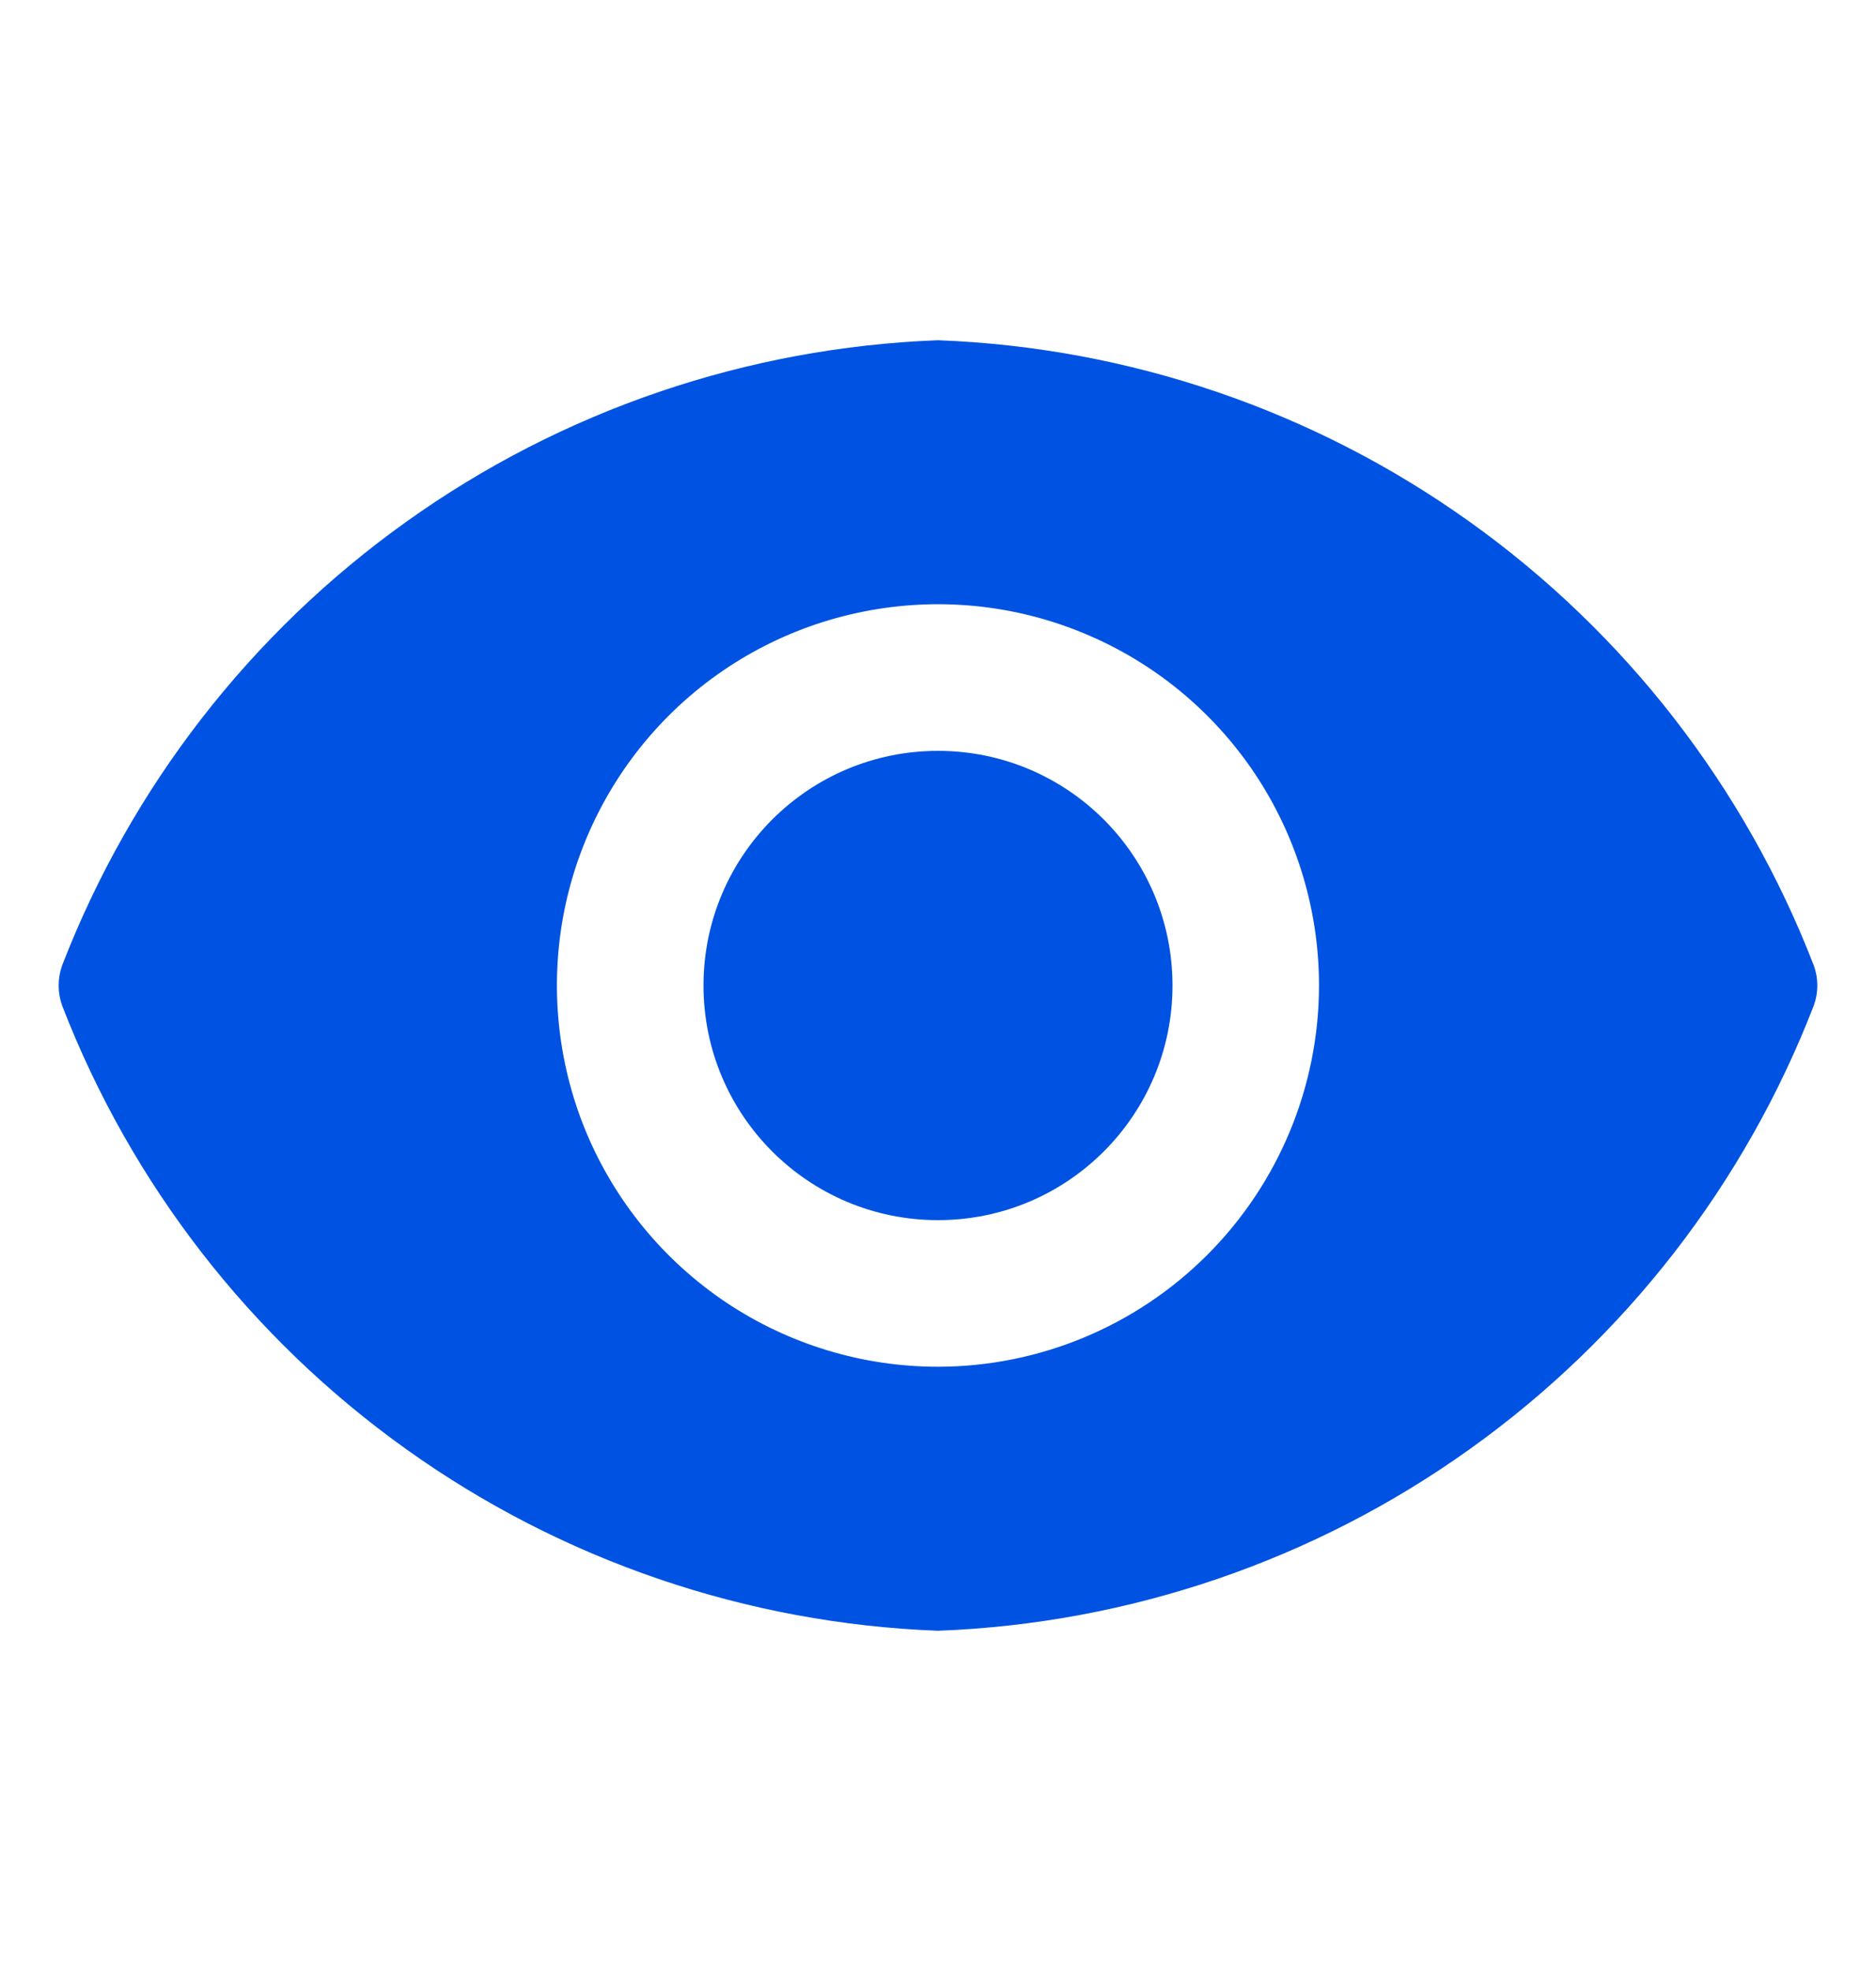 <svg width="20" height="21" viewBox="0 0 20 21" fill="none" xmlns="http://www.w3.org/2000/svg">
<path d="M10 13C11.381 13 12.5 11.881 12.5 10.5C12.5 9.119 11.381 8 10 8C8.619 8 7.5 9.119 7.5 10.5C7.5 11.881 8.619 13 10 13Z" fill="#0053E2"/>
<path d="M19.337 10.287C18.602 8.386 17.326 6.742 15.666 5.558C14.007 4.373 12.037 3.702 10 3.625C7.963 3.702 5.992 4.373 4.333 5.558C2.673 6.742 1.397 8.386 0.662 10.287C0.613 10.425 0.613 10.575 0.662 10.713C1.397 12.614 2.673 14.258 4.333 15.442C5.992 16.627 7.963 17.298 10 17.375C12.037 17.298 14.007 16.627 15.666 15.442C17.326 14.258 18.602 12.614 19.337 10.713C19.387 10.575 19.387 10.425 19.337 10.287ZM10 14.562C9.196 14.562 8.411 14.324 7.743 13.878C7.075 13.431 6.554 12.797 6.246 12.055C5.939 11.312 5.859 10.495 6.015 9.707C6.172 8.919 6.559 8.196 7.127 7.627C7.695 7.059 8.419 6.672 9.207 6.516C9.995 6.359 10.812 6.439 11.554 6.747C12.297 7.054 12.931 7.575 13.378 8.243C13.824 8.911 14.062 9.697 14.062 10.5C14.061 11.577 13.632 12.609 12.87 13.371C12.109 14.132 11.077 14.561 10 14.562Z" fill="#0053E2"/>
</svg>

